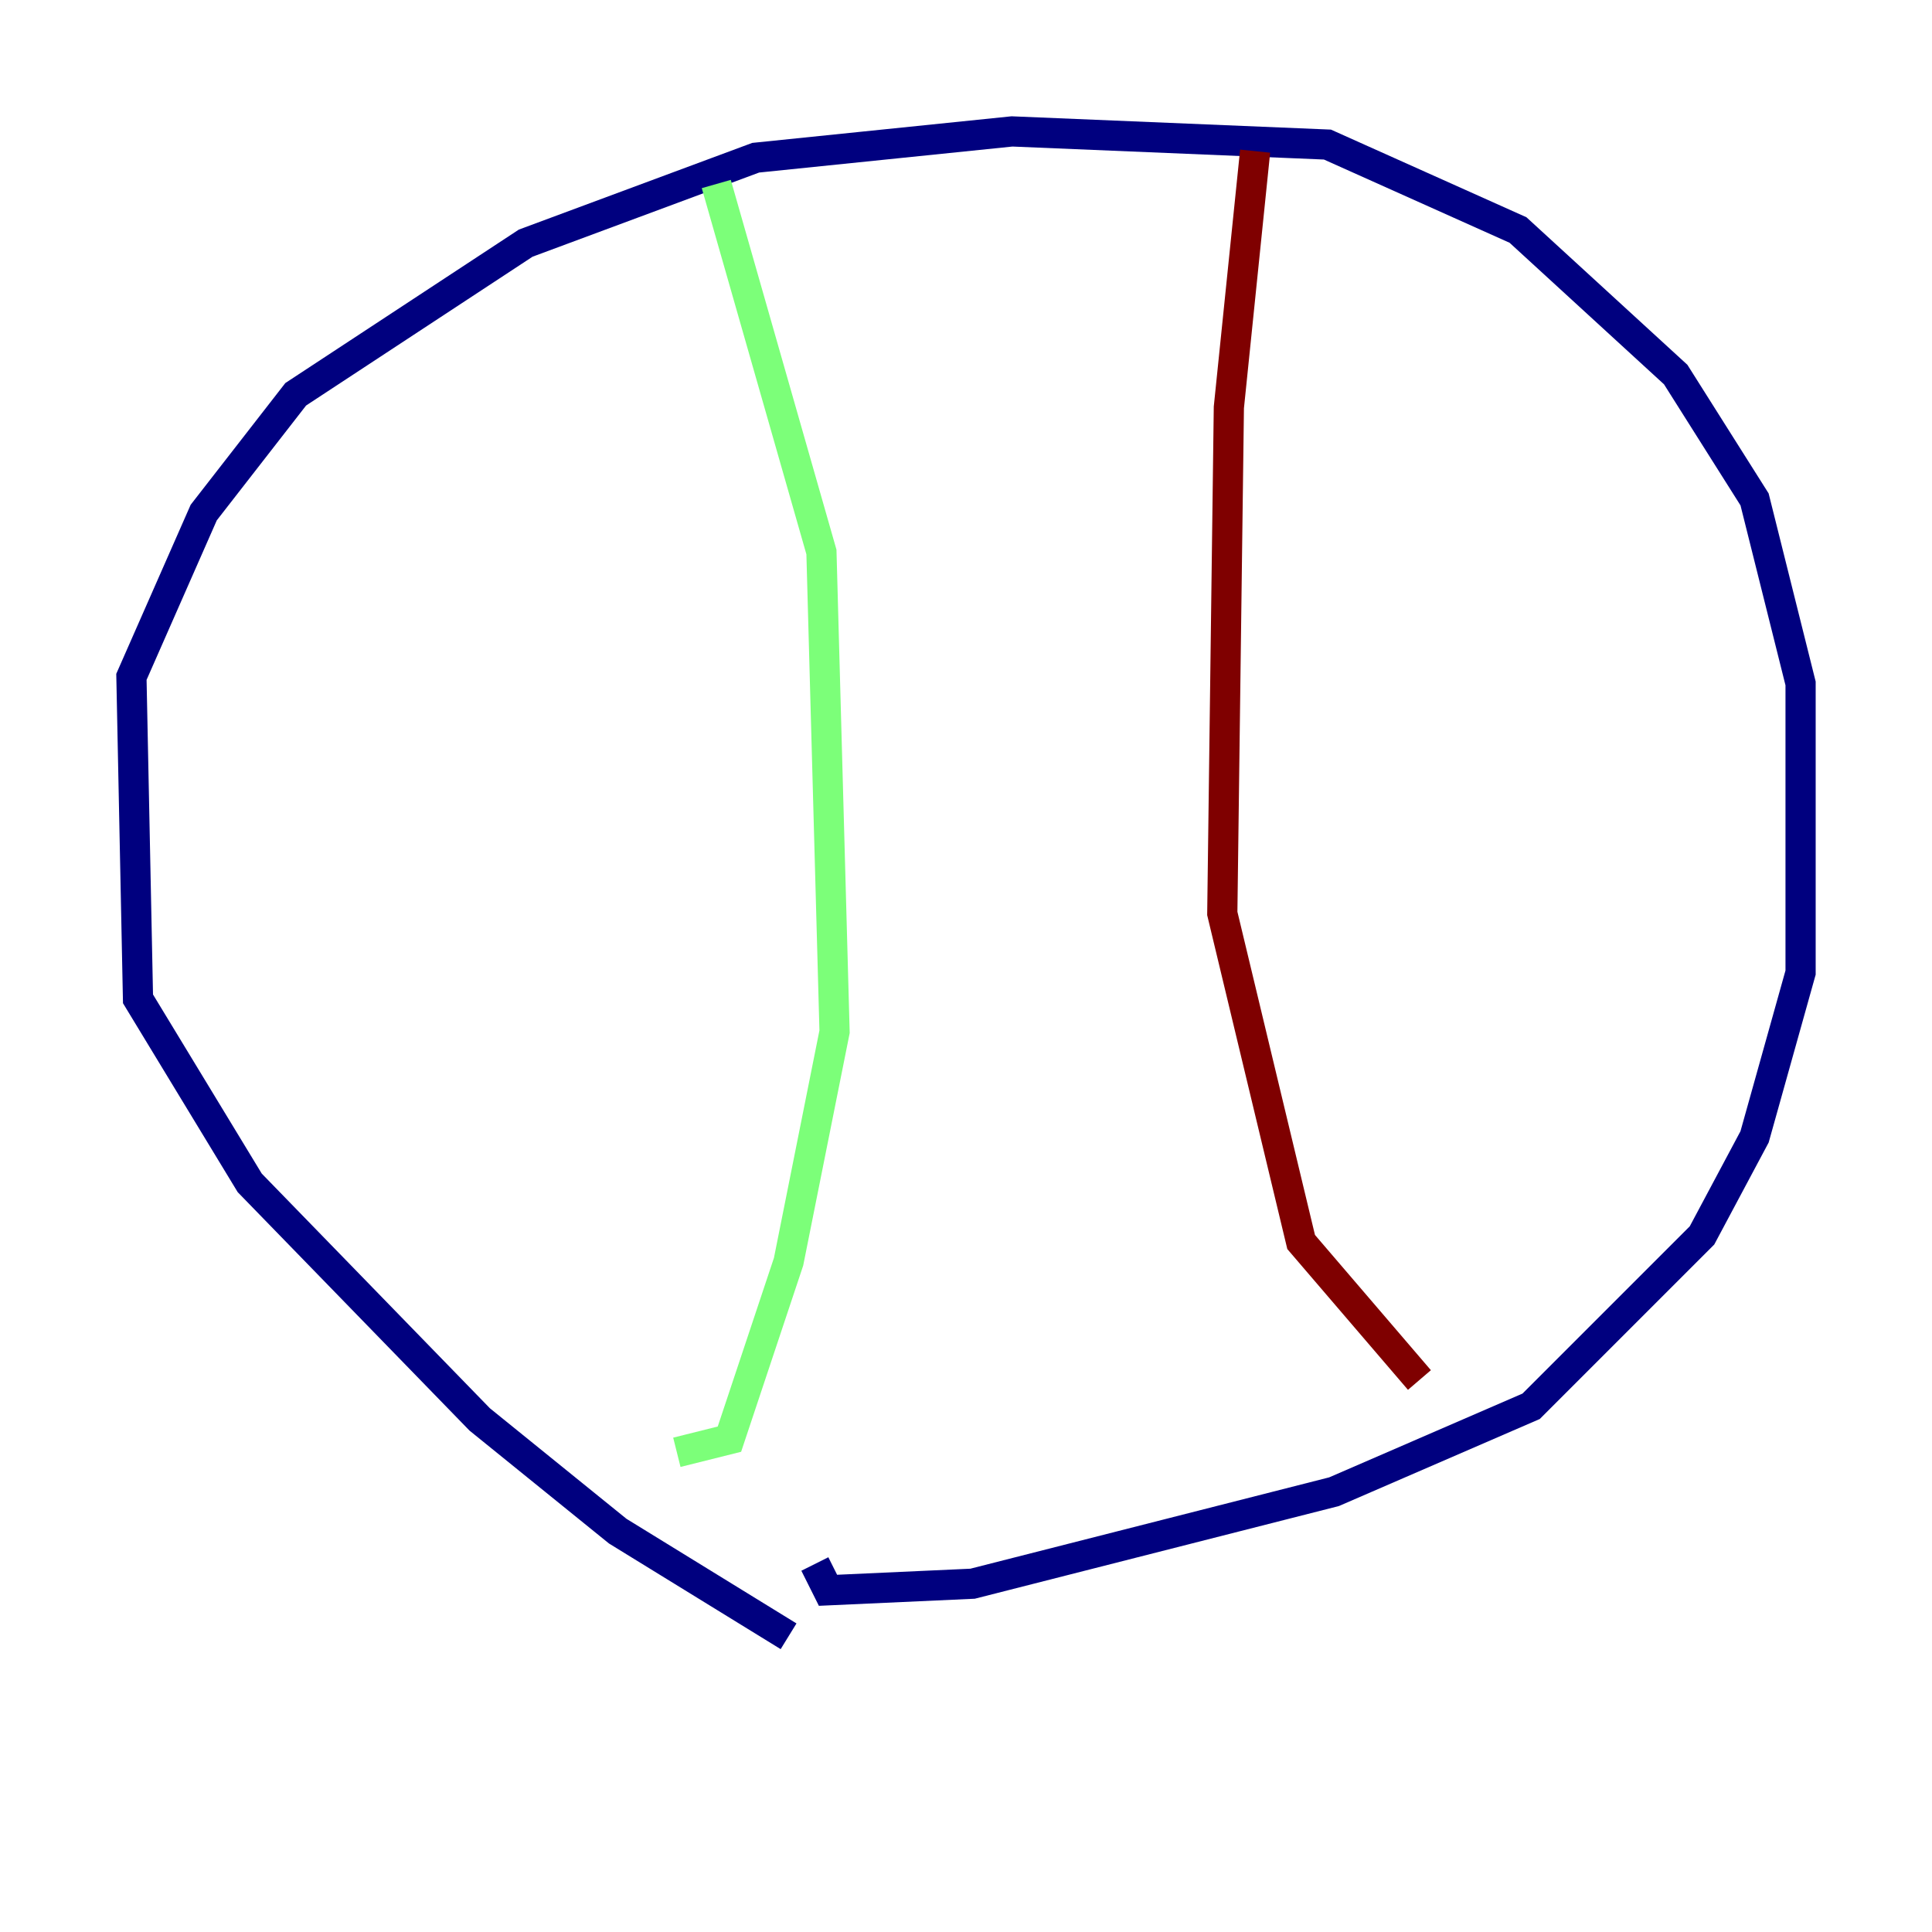 <?xml version="1.0" encoding="utf-8" ?>
<svg baseProfile="tiny" height="128" version="1.2" viewBox="0,0,128,128" width="128" xmlns="http://www.w3.org/2000/svg" xmlns:ev="http://www.w3.org/2001/xml-events" xmlns:xlink="http://www.w3.org/1999/xlink"><defs /><polyline fill="none" points="52.245,108.408 40.925,101.442 31.782,94.041 16.544,78.367 9.143,66.177 8.707,44.843 13.497,33.959 19.592,26.122 34.83,16.109 50.068,10.449 67.048,8.707 87.946,9.578 100.571,15.238 111.02,24.816 116.245,33.088 119.293,45.279 119.293,64.435 116.245,75.32 112.762,81.85 101.442,93.17 88.381,98.83 64.435,104.925 54.857,105.361 53.986,103.619" stroke="#00007f" stroke-width="2" /><polyline fill="none" points="47.456,12.191 54.422,36.571 55.292,68.354 52.245,83.592 48.327,95.347 44.843,96.218" stroke="#7cff79" stroke-width="2" /><polyline fill="none" points="83.156,10.014 81.415,26.993 80.98,60.517 86.204,82.286 94.041,91.429" stroke="#7f0000" stroke-width="2" /></svg>